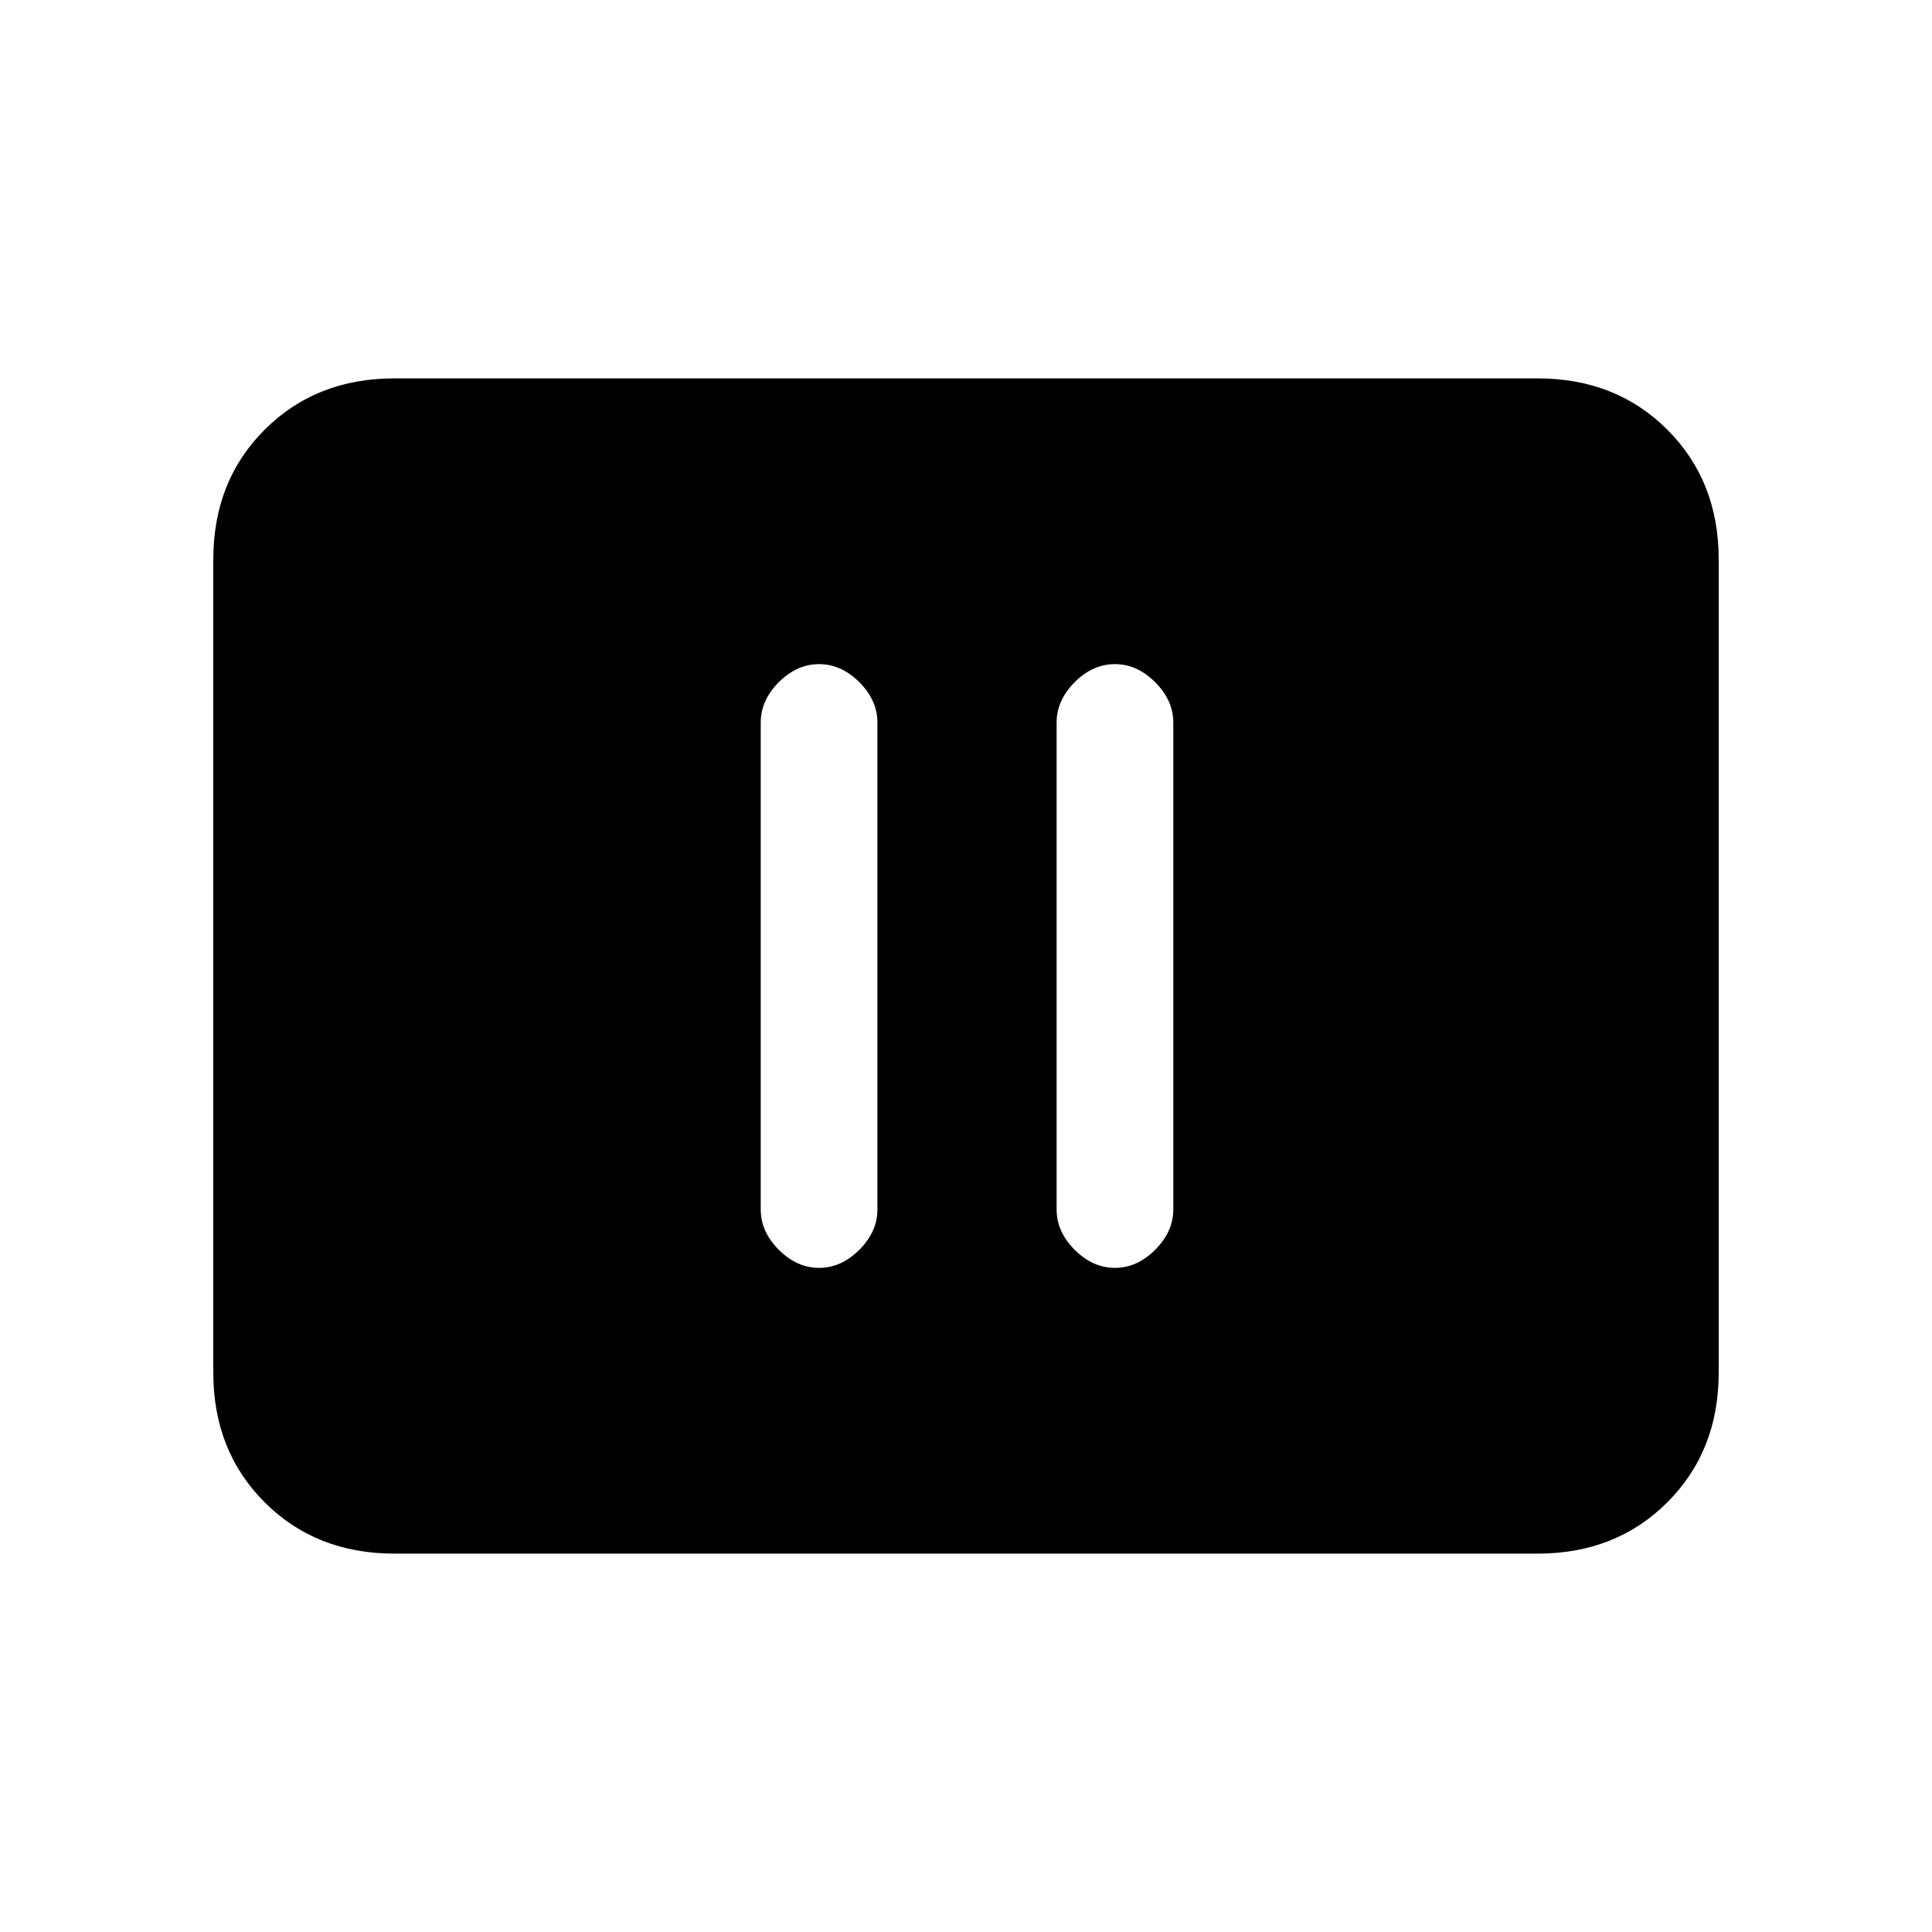 <svg xmlns="http://www.w3.org/2000/svg" height="20" width="20"><path d="M8.479 13.125q.229 0 .417-.187.187-.188.187-.417V7.479q0-.229-.187-.417-.188-.187-.417-.187-.229 0-.417.187-.187.188-.187.417v5.042q0 .229.187.417.188.187.417.187Zm3.063 0q.229 0 .416-.187.188-.188.188-.417V7.479q0-.229-.188-.417-.187-.187-.416-.187-.23 0-.417.187-.187.188-.187.417v5.042q0 .229.187.417.187.187.417.187Zm-7.459 2.958q-.812 0-1.343-.531-.532-.531-.532-1.344V5.792q0-.813.532-1.344.531-.531 1.343-.531h11.834q.812 0 1.343.531.532.531.532 1.344v8.416q0 .813-.532 1.344-.531.531-1.343.531Z"/></svg>